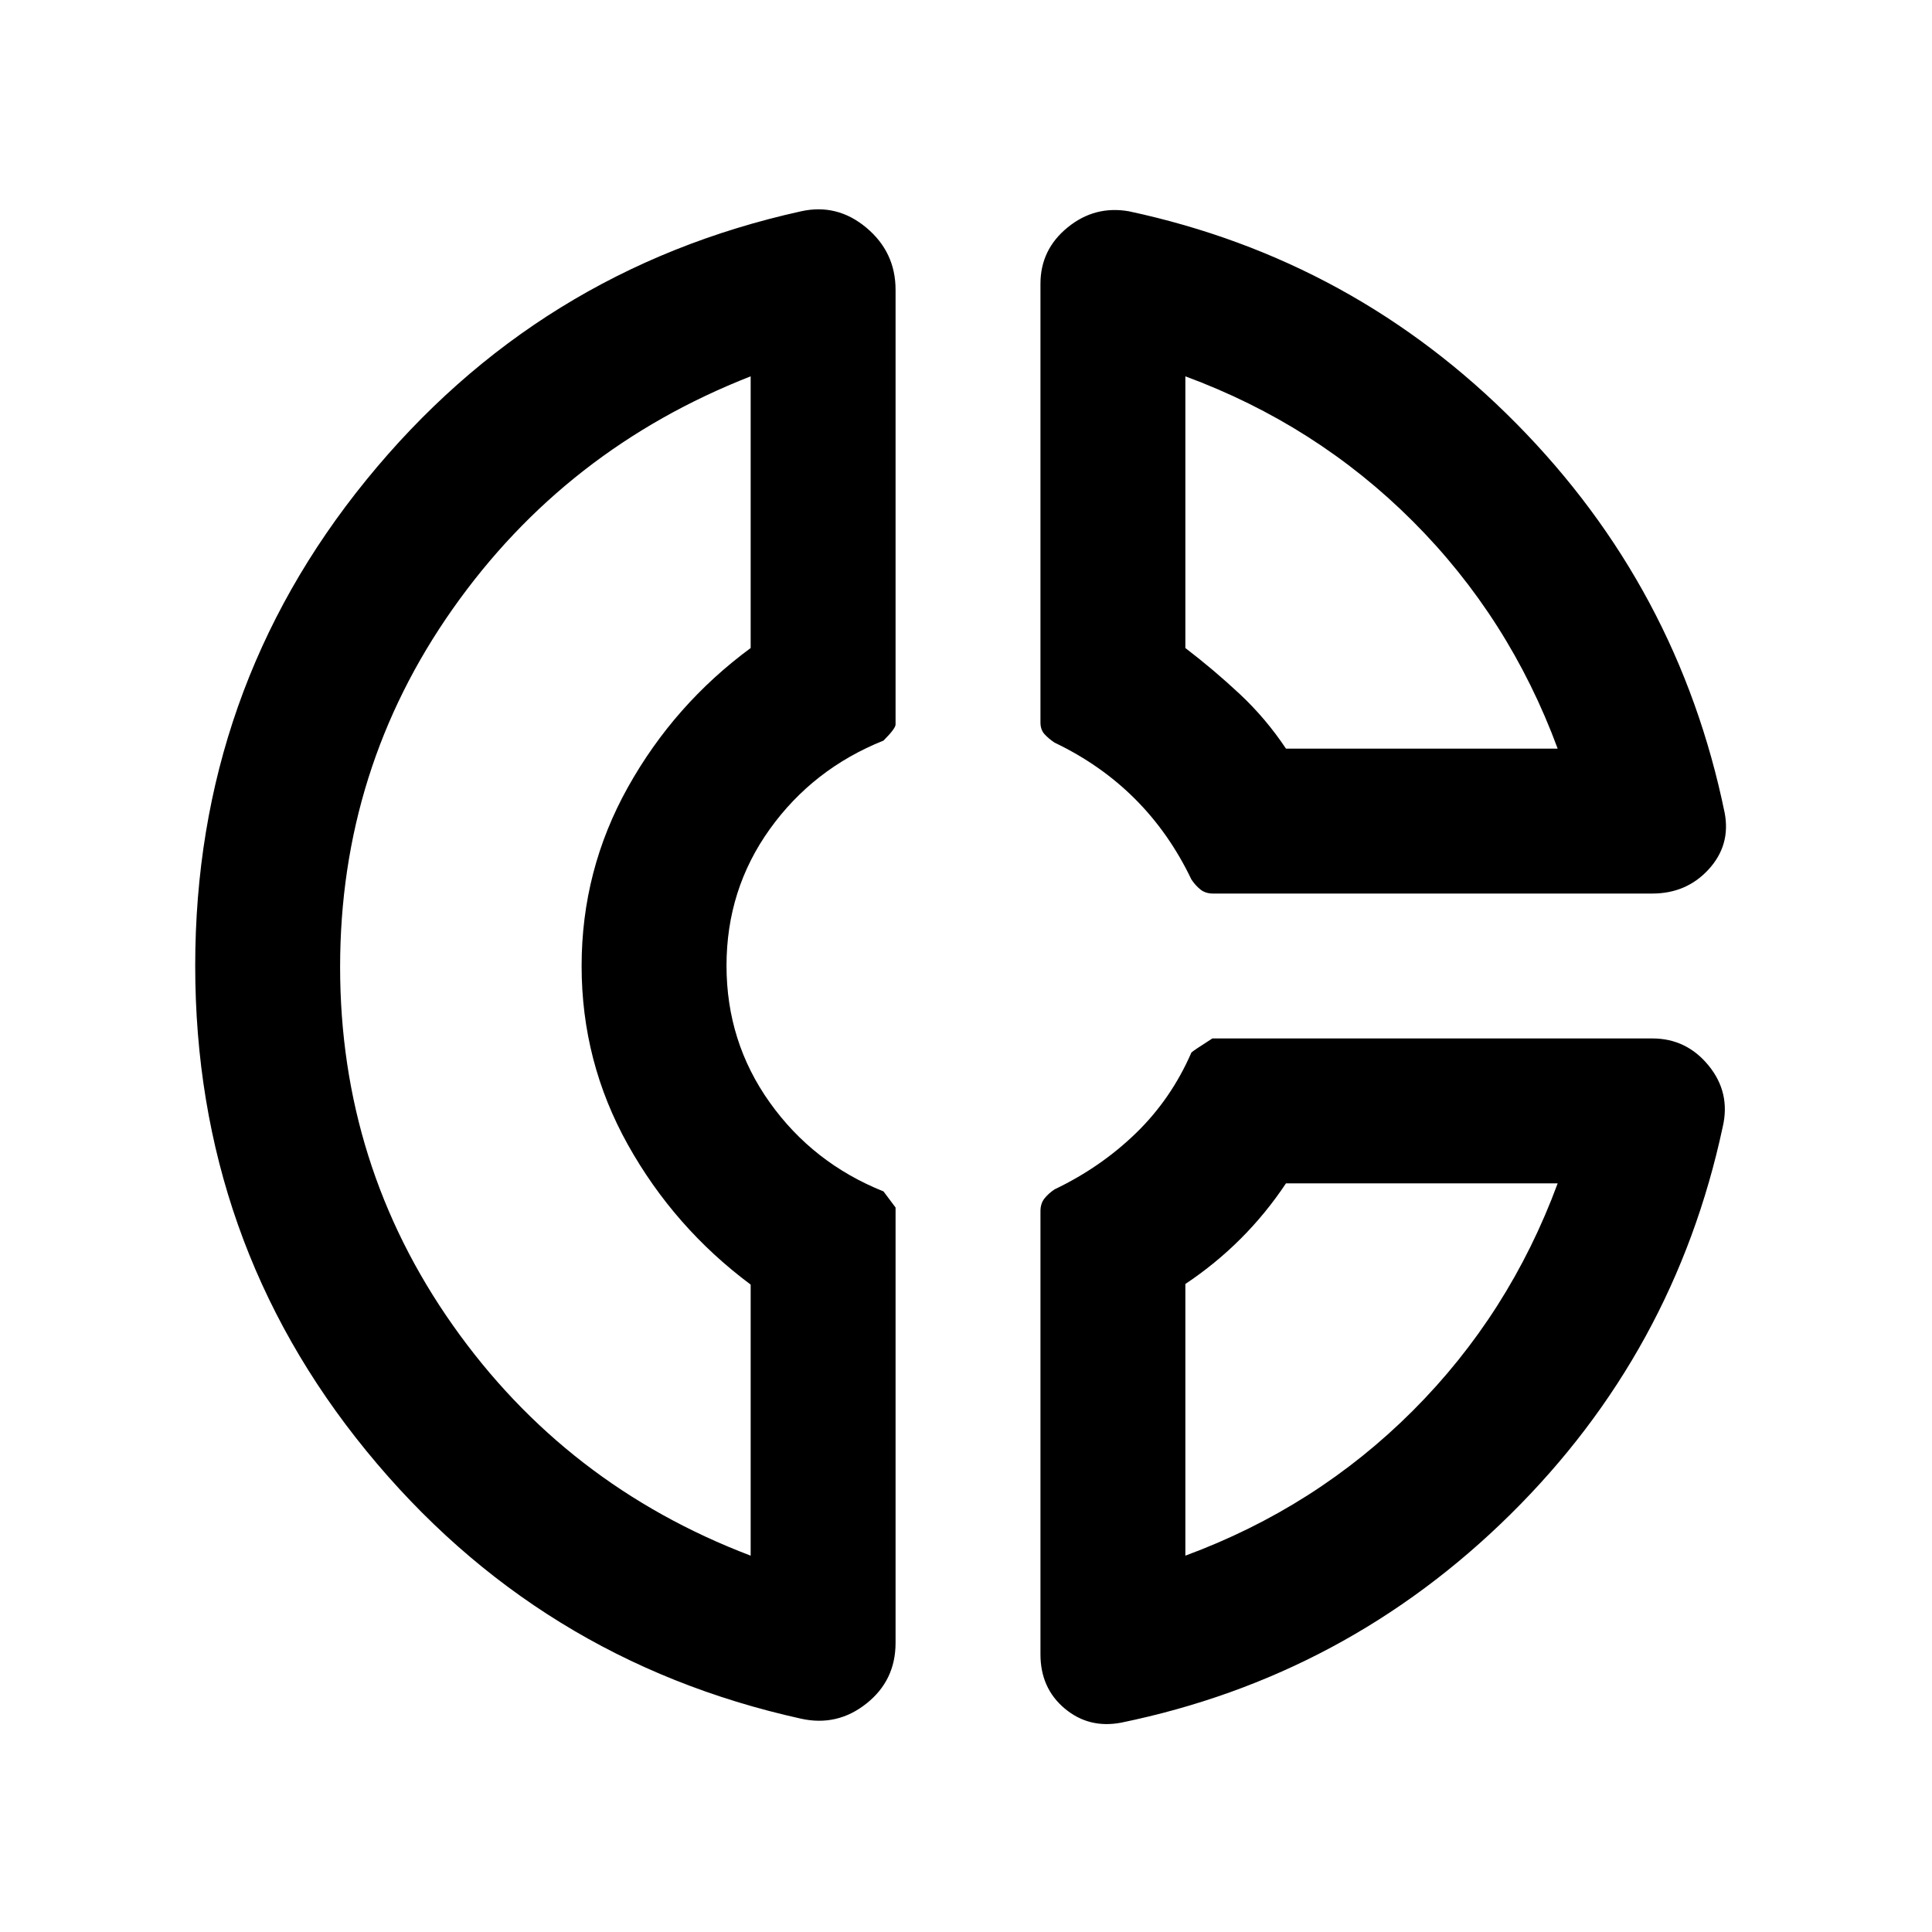 <svg xmlns="http://www.w3.org/2000/svg" height="20" viewBox="0 -960 960 960" width="20"><path d="M517-819q0-17 13.5-28t30.5-8q112 24 192.5 105.5T857-556q3 16-8 28t-28 12H602.78q-3.78 0-6.28-2-2.5-2-4.5-5-11-23-28-40t-40-28q-3-2-5-4.22-2-2.22-2-5.78v-218Zm72 46v135q14.19 10.86 27.1 22.93Q629-603 639-588h135q-24-65-72-113t-113-72ZM398-106q-131-29-216-133.11-85-104.11-85-241t85-241.39Q267-826 398-855q18-4 32.5 8.15T445-816v216q0 2-6 8-35 14-56.5 44T361-480.17q0 37.84 21.5 68Q404-382 439-368l6 8v216.35q0 18.65-14.5 30.15T398-106Zm-25-667q-92 36-148 115.5t-56 178q0 98.5 56 178T373-187v-134.69q-38-28.31-61-69.49-23-41.19-23-88.82 0-47.63 23-88.82Q335-610 373-638v-135Zm184 669q-16 3-28-7.09T517-138v-220.15q0-3.85 2-6.35 2-2.5 5-4.5 23-11 40.5-28t27.5-40q1-1 10.42-7h218.62Q838-444 849-430.53t7 30.53q-24 112-105.5 192.5T557-104Zm82-268q-10 15-22.5 27.5T589-322v135q65-24 113-72t72-113H639ZM289-480Zm350-108Zm0 216Z"/></svg>